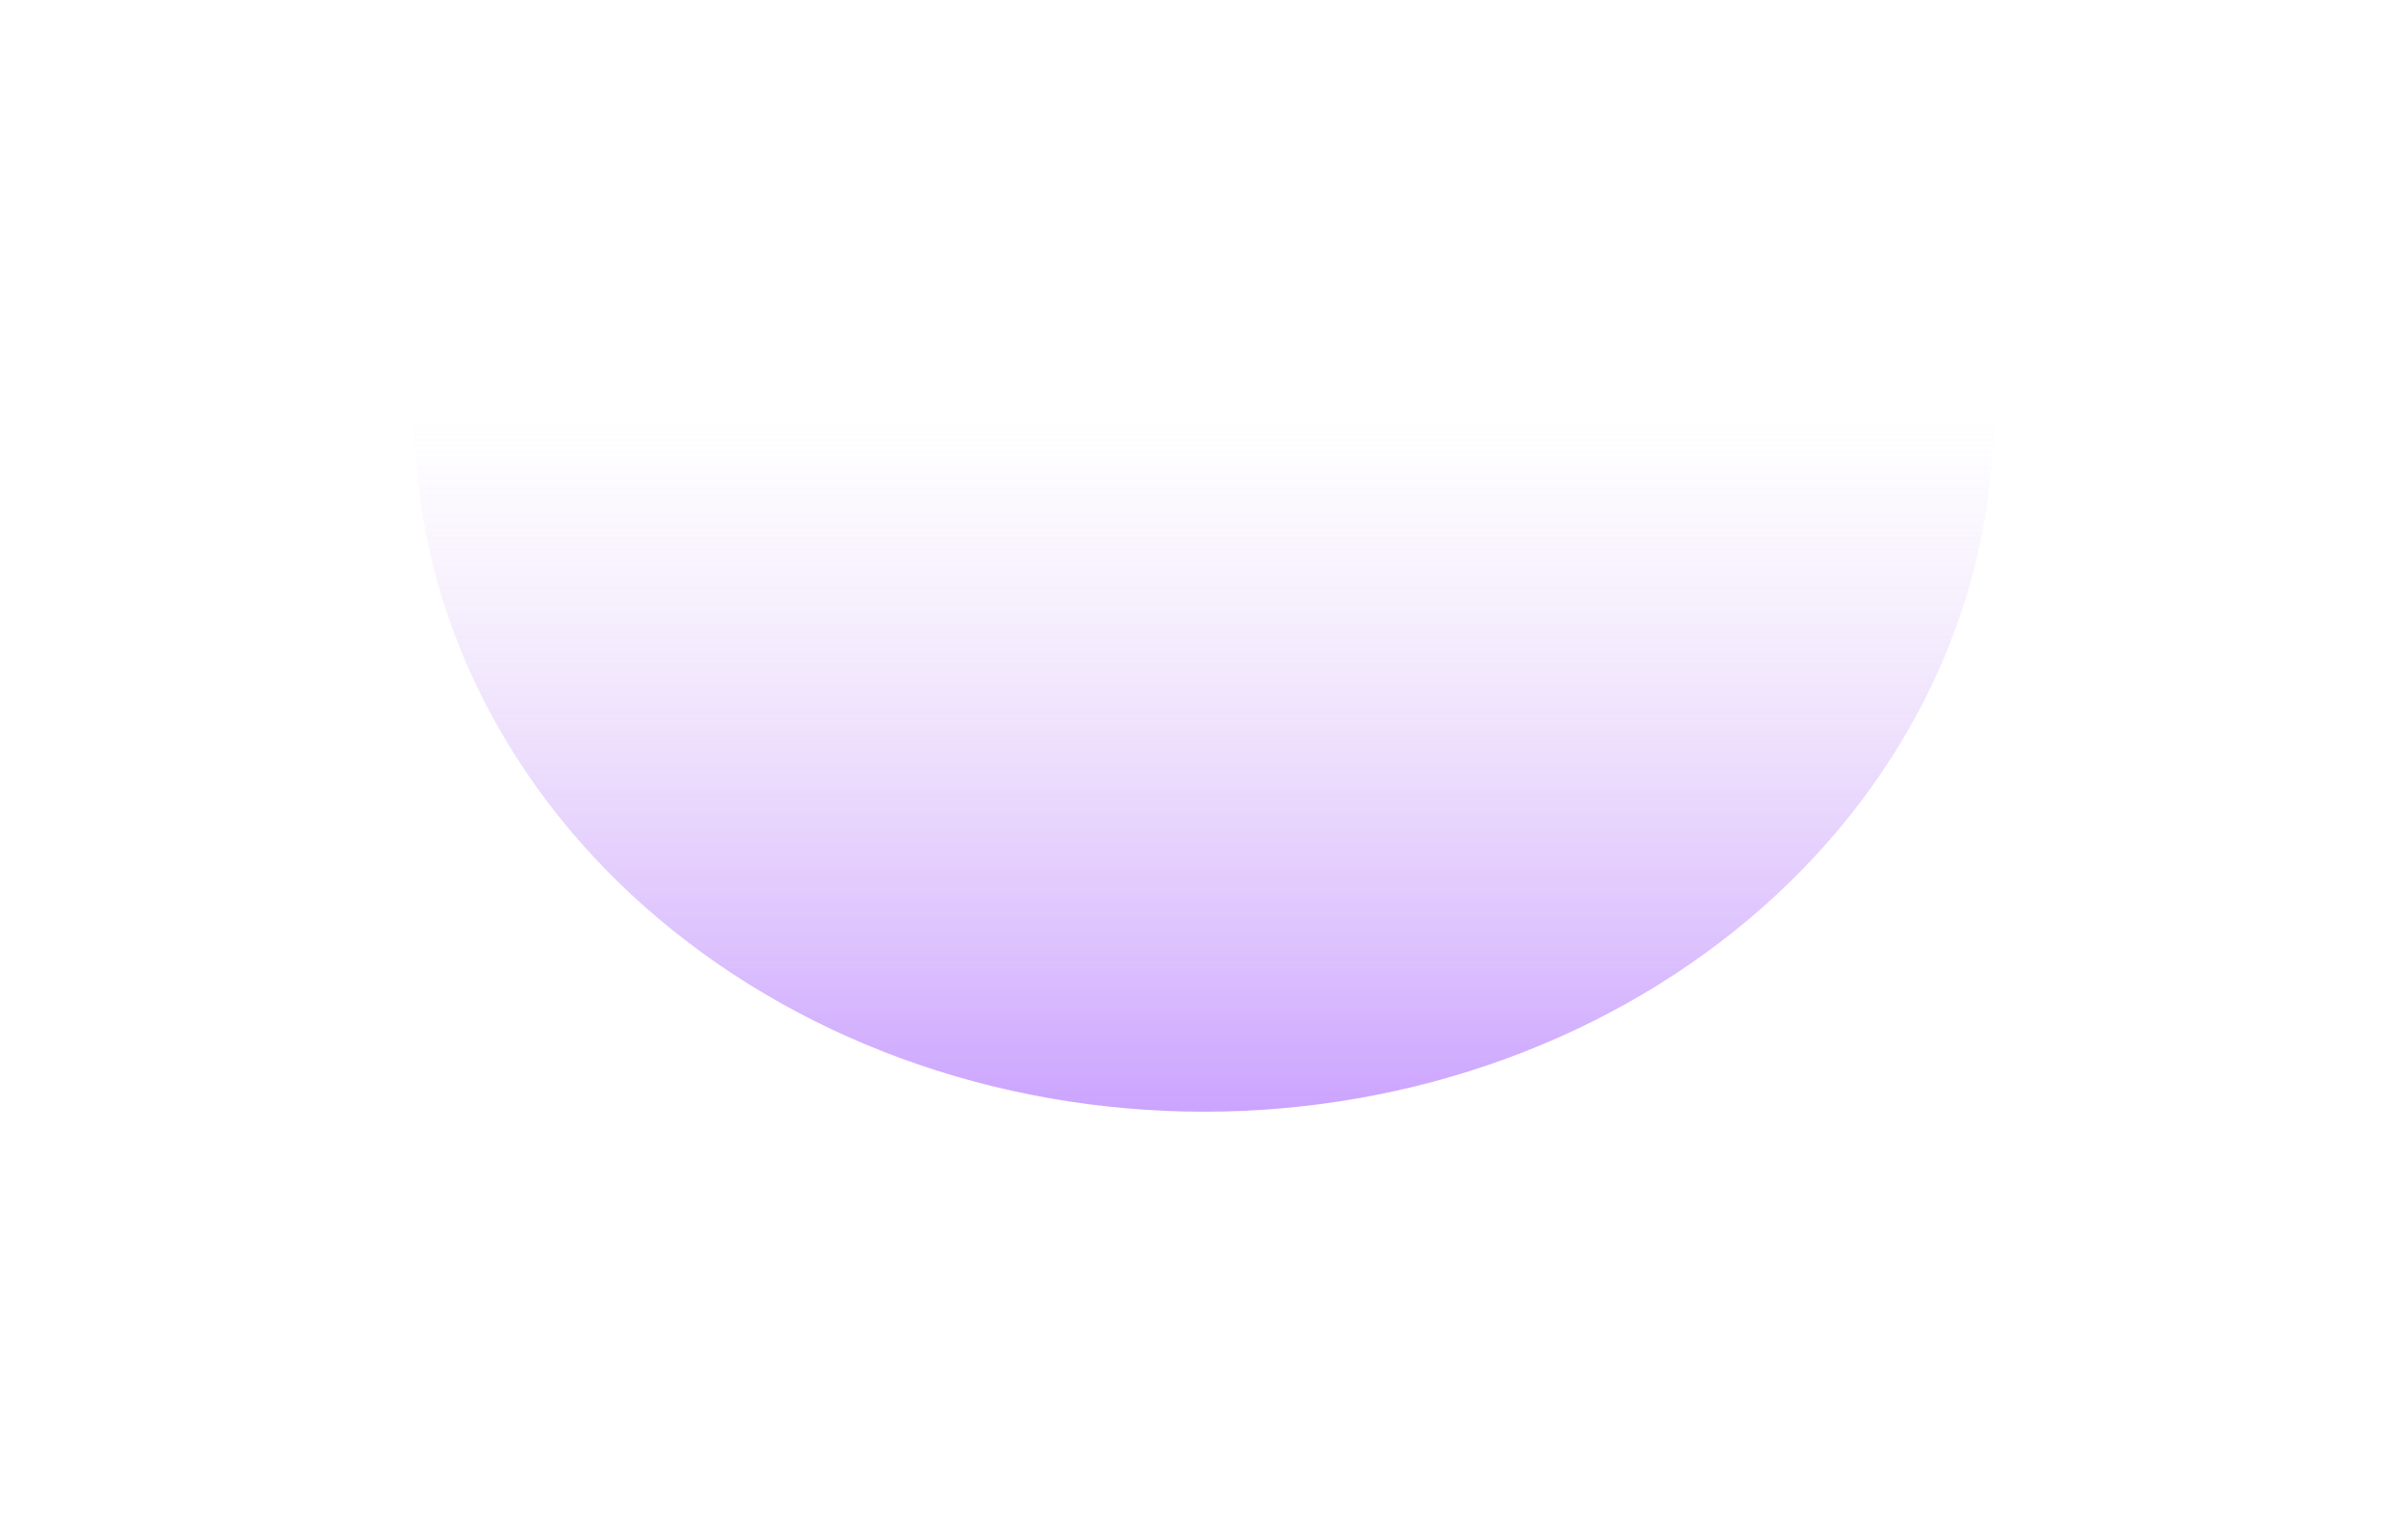 <svg width="1744" height="1105" viewBox="0 0 1744 1105" fill="none" xmlns="http://www.w3.org/2000/svg">
<g filter="url(#filter0_f_392_2776)">
<path d="M300 300C300 366.318 314.795 431.986 343.541 493.255C372.287 554.525 414.42 610.195 467.535 657.089C520.65 703.983 583.707 741.181 653.105 766.559C722.503 791.938 796.884 805 872 805C947.116 805 1021.5 791.938 1090.9 766.559C1160.29 741.18 1223.35 703.982 1276.47 657.089C1329.58 610.195 1371.71 554.525 1400.46 493.255C1429.2 431.986 1444 366.318 1444 300L300 300Z" fill="url(#paint0_linear_392_2776)" fill-opacity="0.5"/>
</g>
<defs>
<filter id="filter0_f_392_2776" x="0" y="0" width="1744" height="1105" filterUnits="userSpaceOnUse" color-interpolation-filters="sRGB">
<feFlood flood-opacity="0" result="BackgroundImageFix"/>
<feBlend mode="normal" in="SourceGraphic" in2="BackgroundImageFix" result="shape"/>
<feGaussianBlur stdDeviation="150" result="effect1_foregroundBlur_392_2776"/>
</filter>
<linearGradient id="paint0_linear_392_2776" x1="872" y1="300" x2="872" y2="805" gradientUnits="userSpaceOnUse">
<stop stop-color="#D0A8ED" stop-opacity="0"/>
<stop offset="1" stop-color="#9747FF"/>
</linearGradient>
</defs>
</svg>
